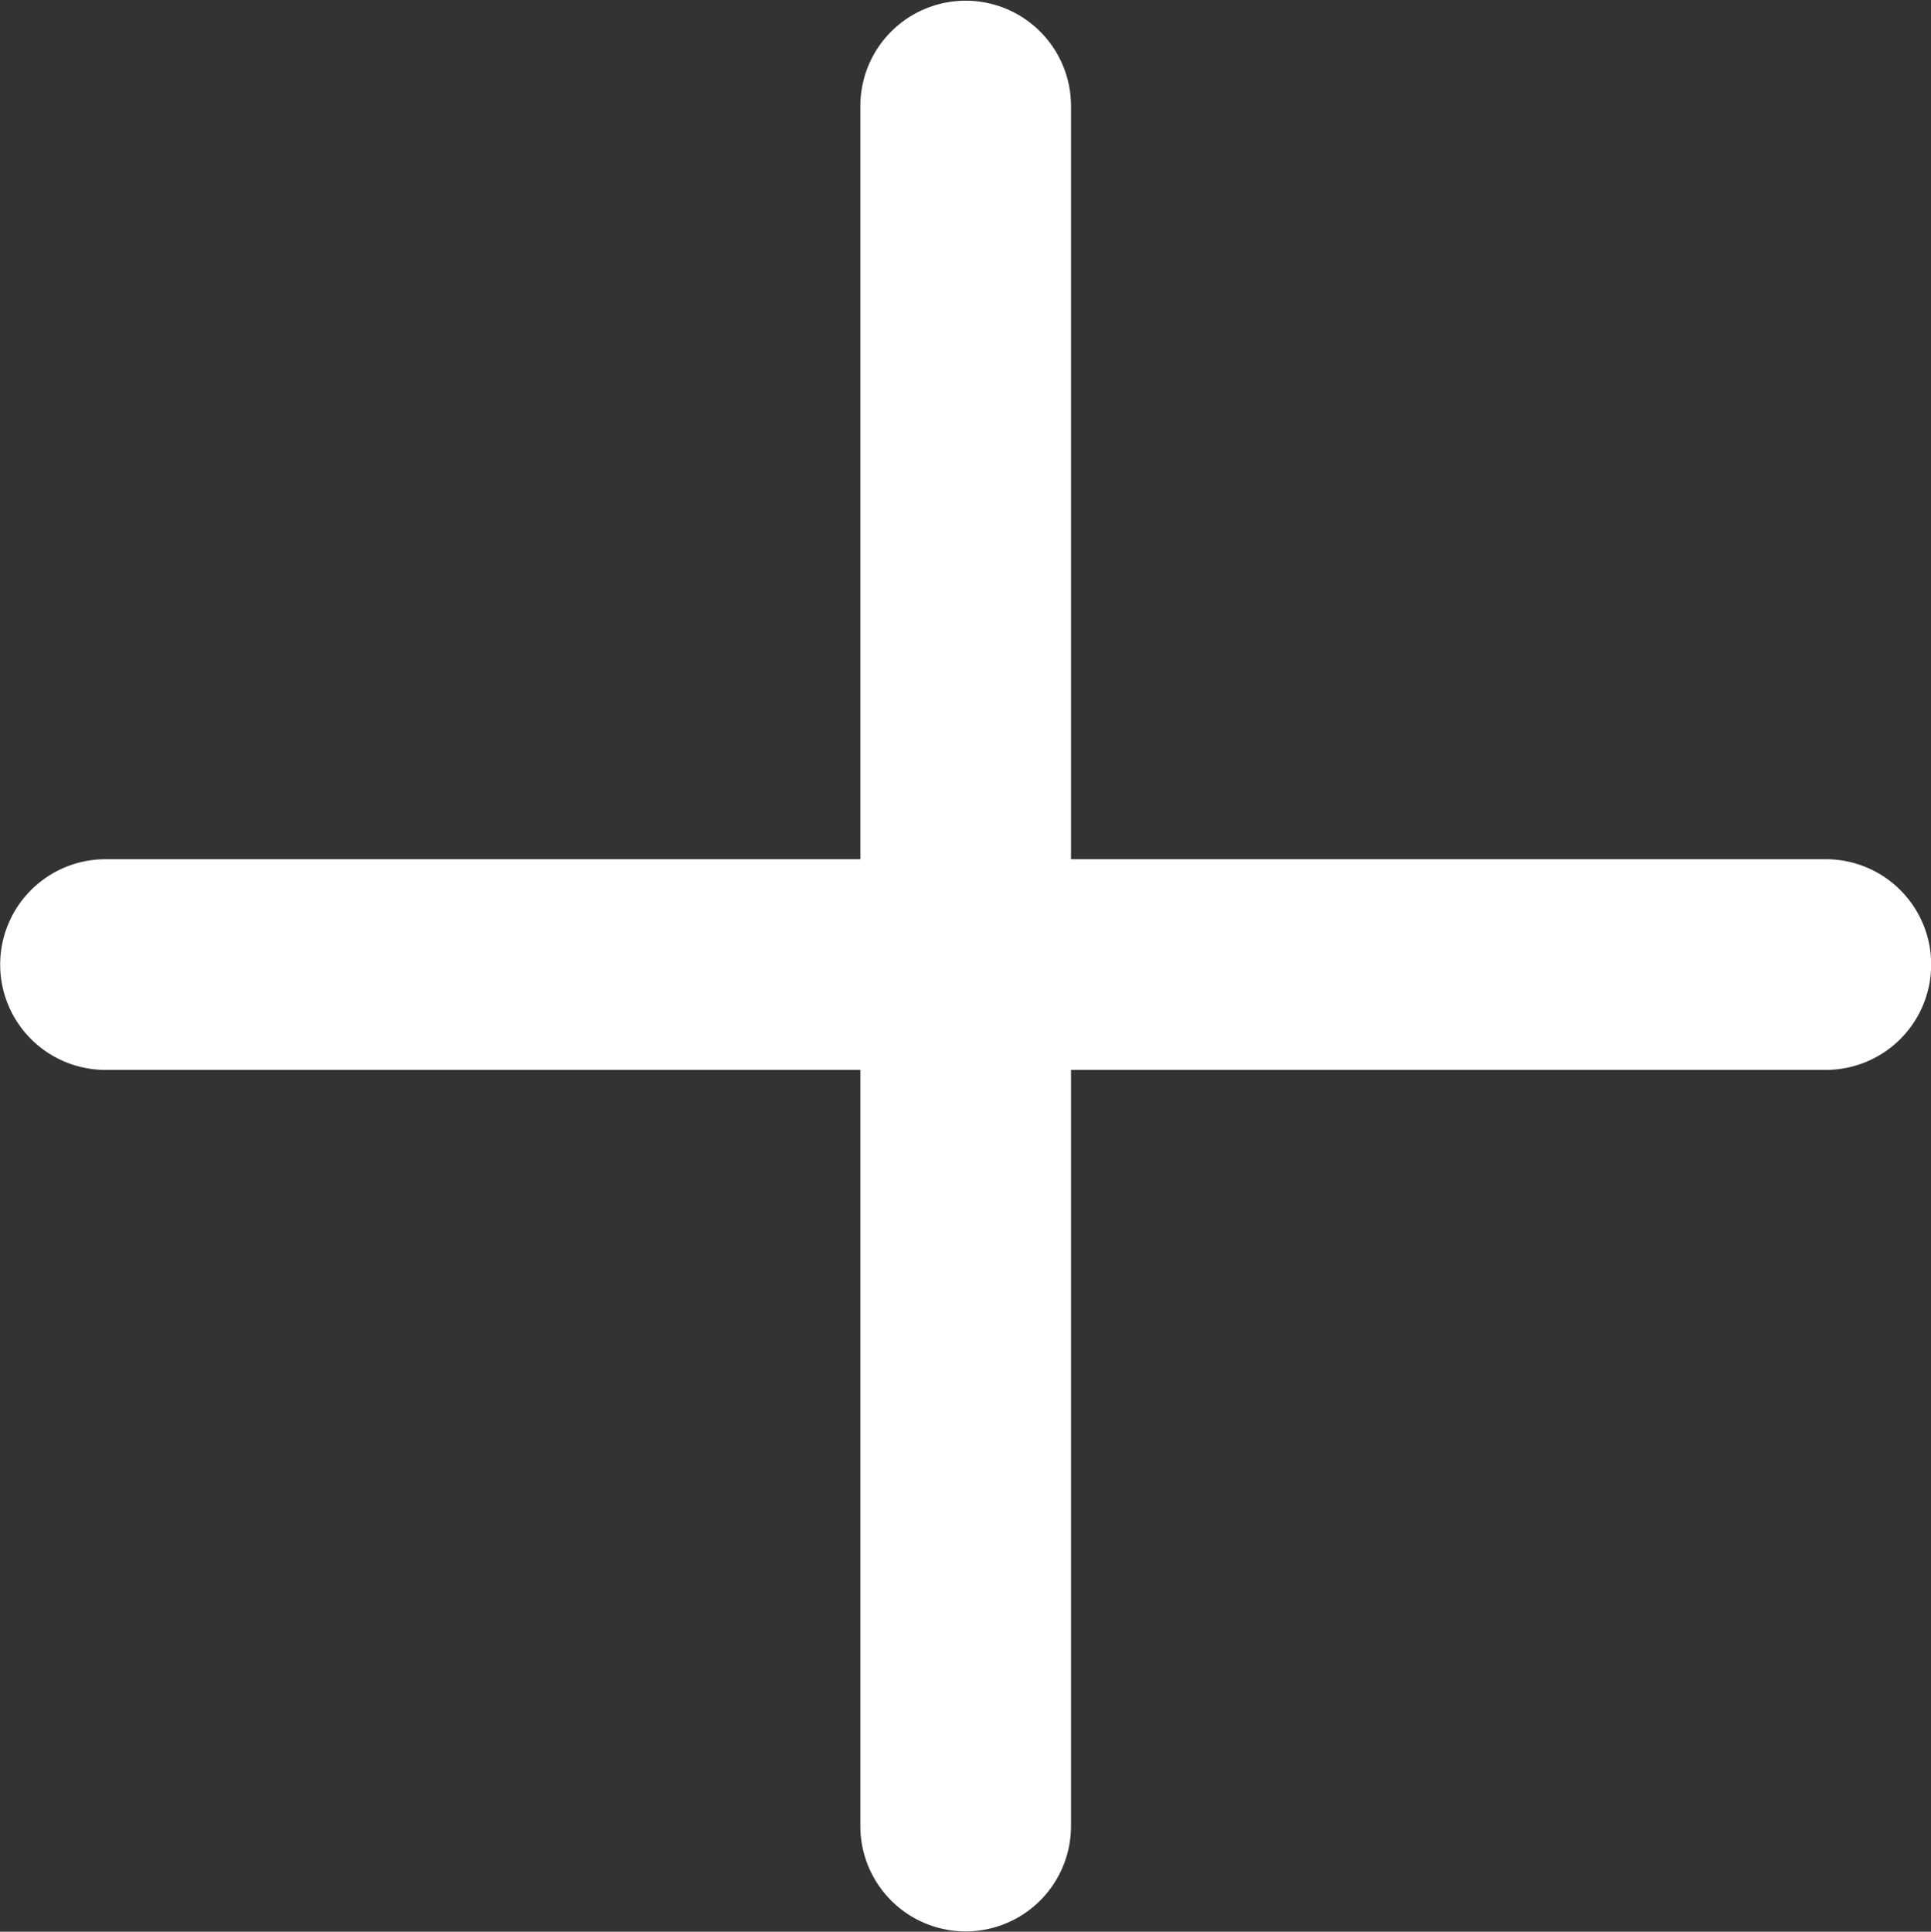 <svg xmlns="http://www.w3.org/2000/svg" width="11" height="11.003" viewBox="0 0 11 11.003">
    <rect x="0" y="0" width="11" height="11.003" fill="#333333" stroke="none"/>
    <g id="sps_round_icon_newconfiguration_white4px" transform="translate(-604.499 -2055.499)">
        <path id="Union_94" fill="#fff" d="M-11873.1 2224.4v-4.307h-4.3a.6.6 0 0 1-.6-.6.6.6 0 0 1 .6-.6h4.3v-4.29a.6.6 0 0 1 .6-.6.6.6 0 0 1 .6.6v4.29h4.3a.6.6 0 0 1 .6.6.6.6 0 0 1-.6.6h-4.3v4.307a.6.6 0 0 1-.6.6.6.6 0 0 1-.6-.6z" data-name="Union 94" transform="translate(12482.5 -158.5)"/>
    </g>
</svg>
